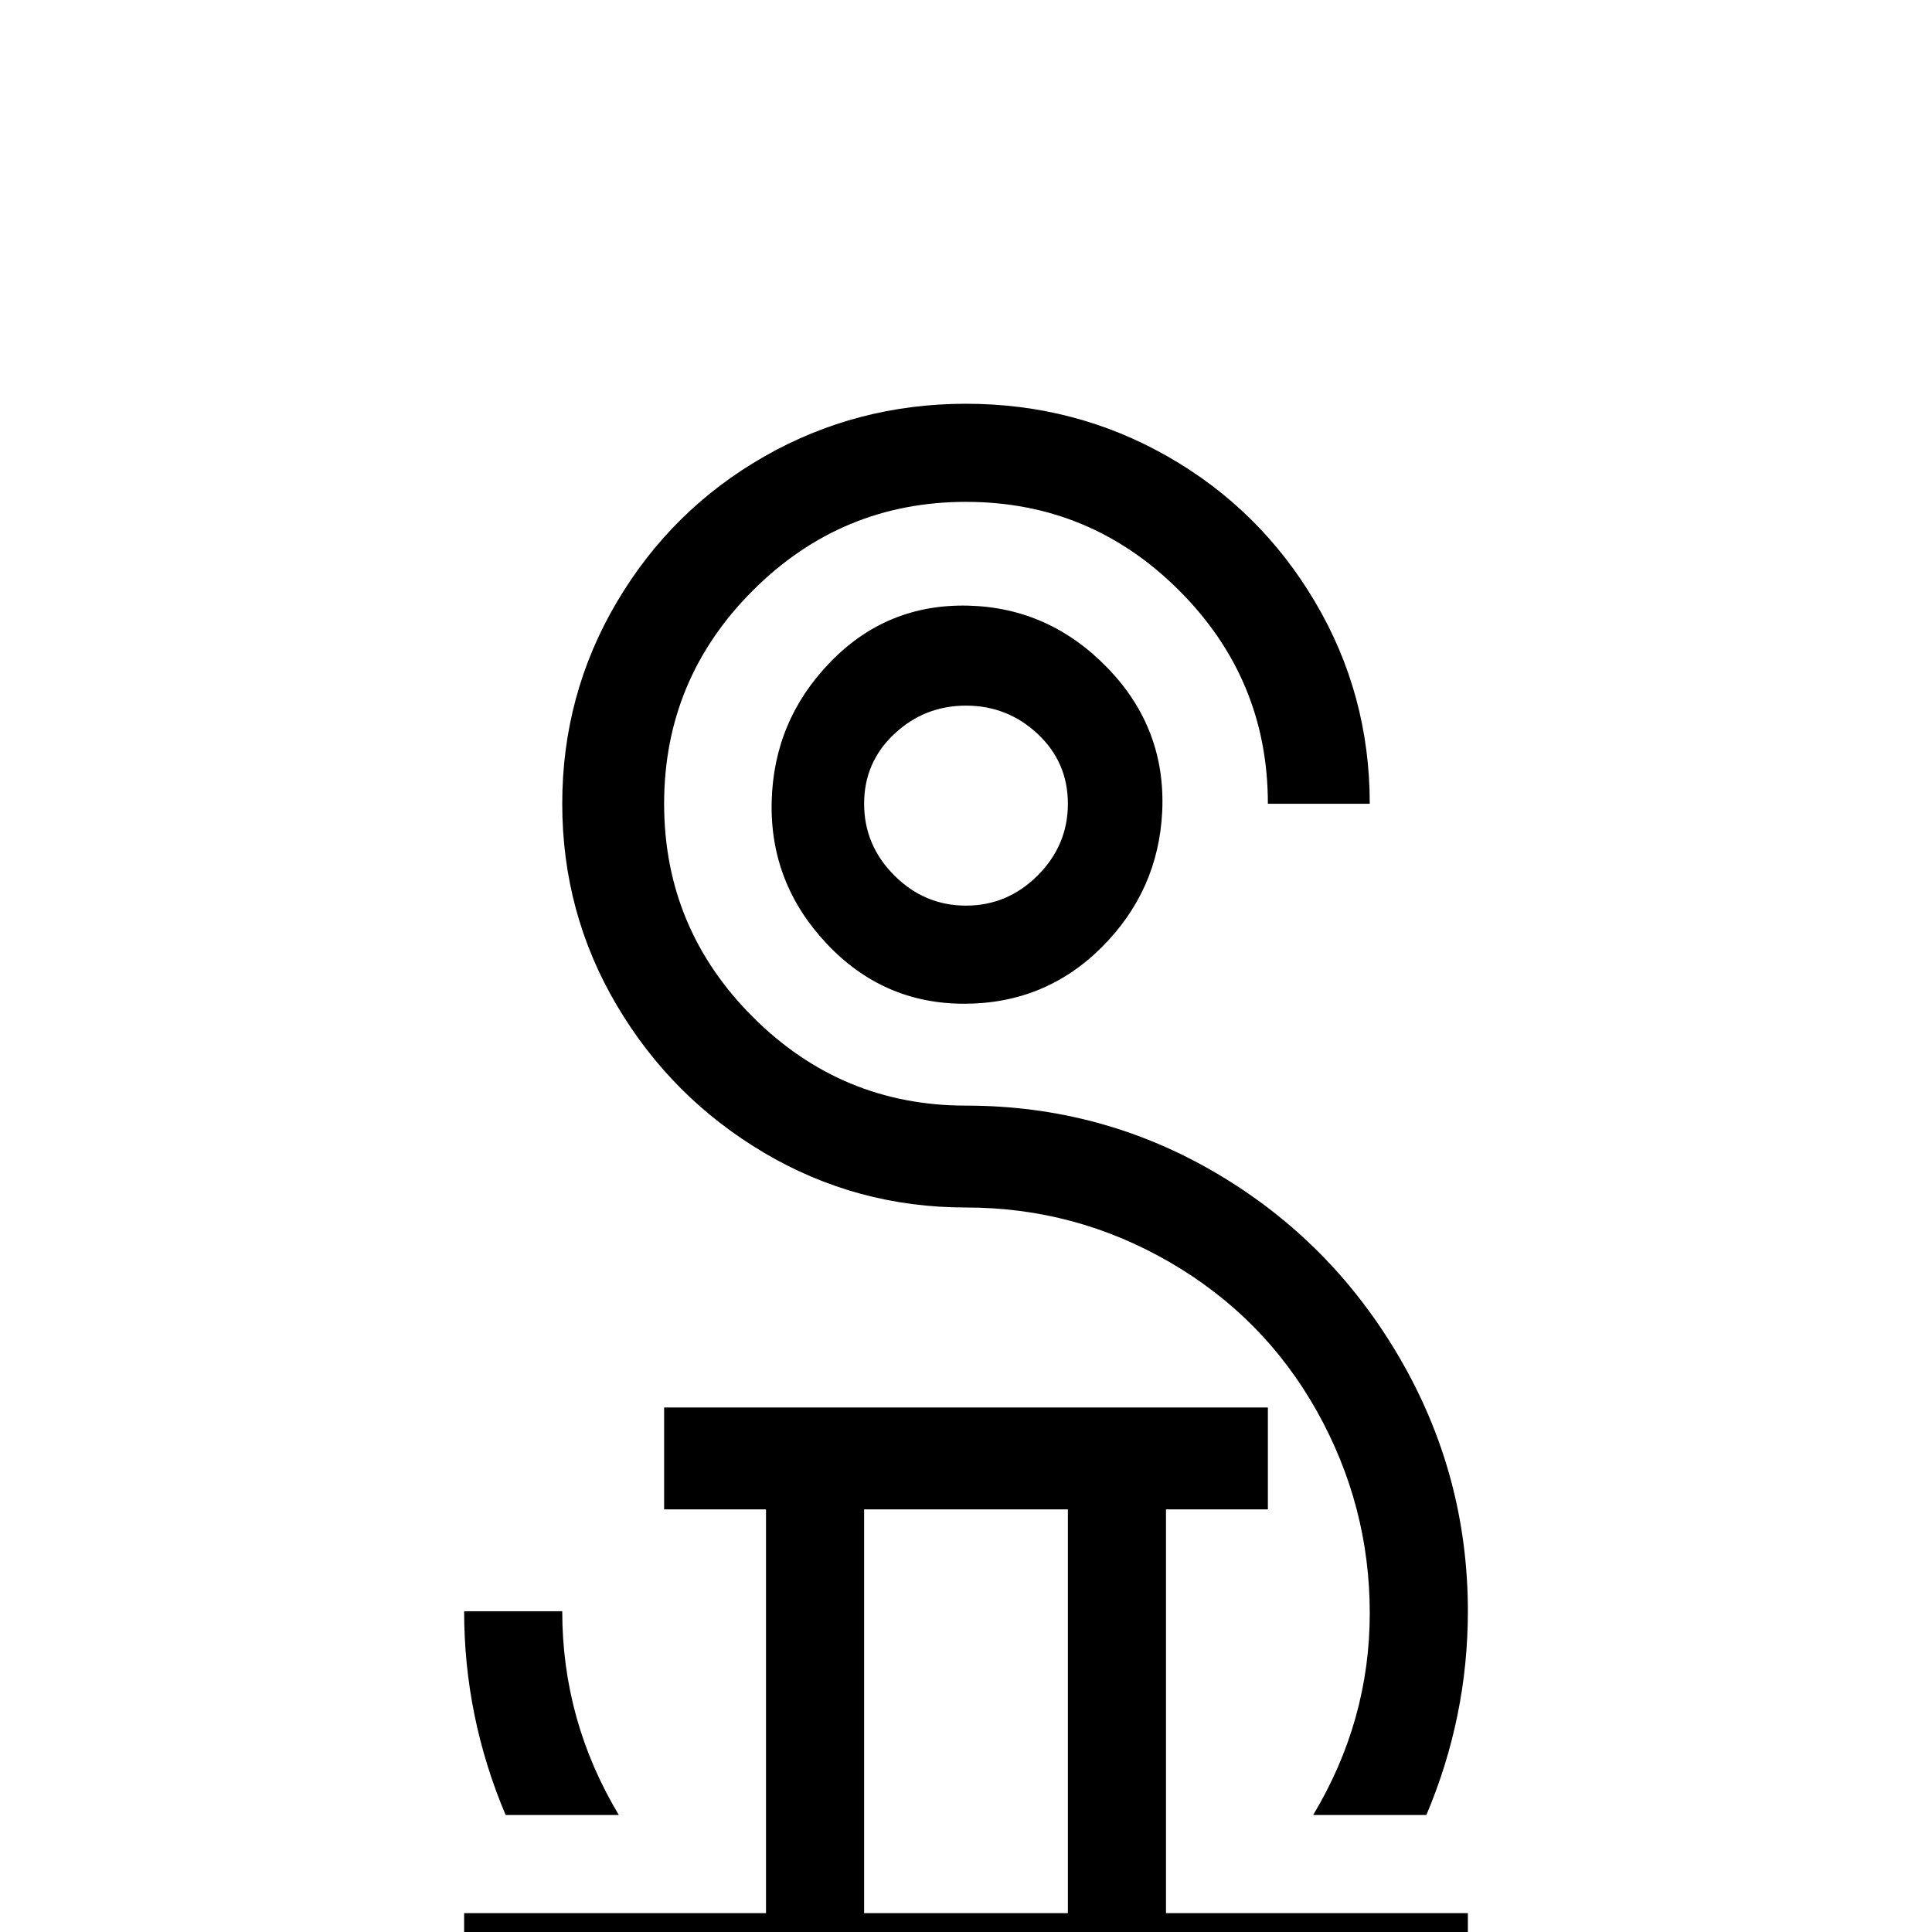 <svg xmlns="http://www.w3.org/2000/svg" viewBox="0 -512 512 512">
	<path fill="#000000" d="M389 -85Q389 -57 378 -31H348Q363 -56 363 -84.5Q363 -113 349 -138Q335 -163 310 -177.5Q285 -192 256 -192Q227 -192 202.5 -206.5Q178 -221 163.5 -245.5Q149 -270 149 -299Q149 -328 163.5 -352.5Q178 -377 202.5 -391Q227 -405 256 -405Q285 -405 309.5 -391Q334 -377 348.5 -352.5Q363 -328 363 -299H336Q336 -332 312.5 -355.5Q289 -379 256 -379Q223 -379 199.5 -355.5Q176 -332 176 -299Q176 -266 199.5 -242.5Q223 -219 256 -219Q292 -219 322.5 -201Q353 -183 371 -152Q389 -121 389 -85ZM134 -31Q123 -57 123 -85H149Q149 -56 164 -31ZM389 -5V21H123V-5H203V-112H176V-139H336V-112H309V-5ZM283 -112H229V-5H283ZM308 -297Q307 -276 292 -261Q277 -246 255.5 -246Q234 -246 219 -262Q204 -278 204.5 -299.5Q205 -321 220 -336.5Q235 -352 256.5 -351.5Q278 -351 293.5 -335Q309 -319 308 -297ZM283 -299Q283 -310 275 -317.5Q267 -325 256 -325Q245 -325 237 -317.5Q229 -310 229 -299Q229 -288 237 -280Q245 -272 256 -272Q267 -272 275 -280Q283 -288 283 -299Z"/>
</svg>